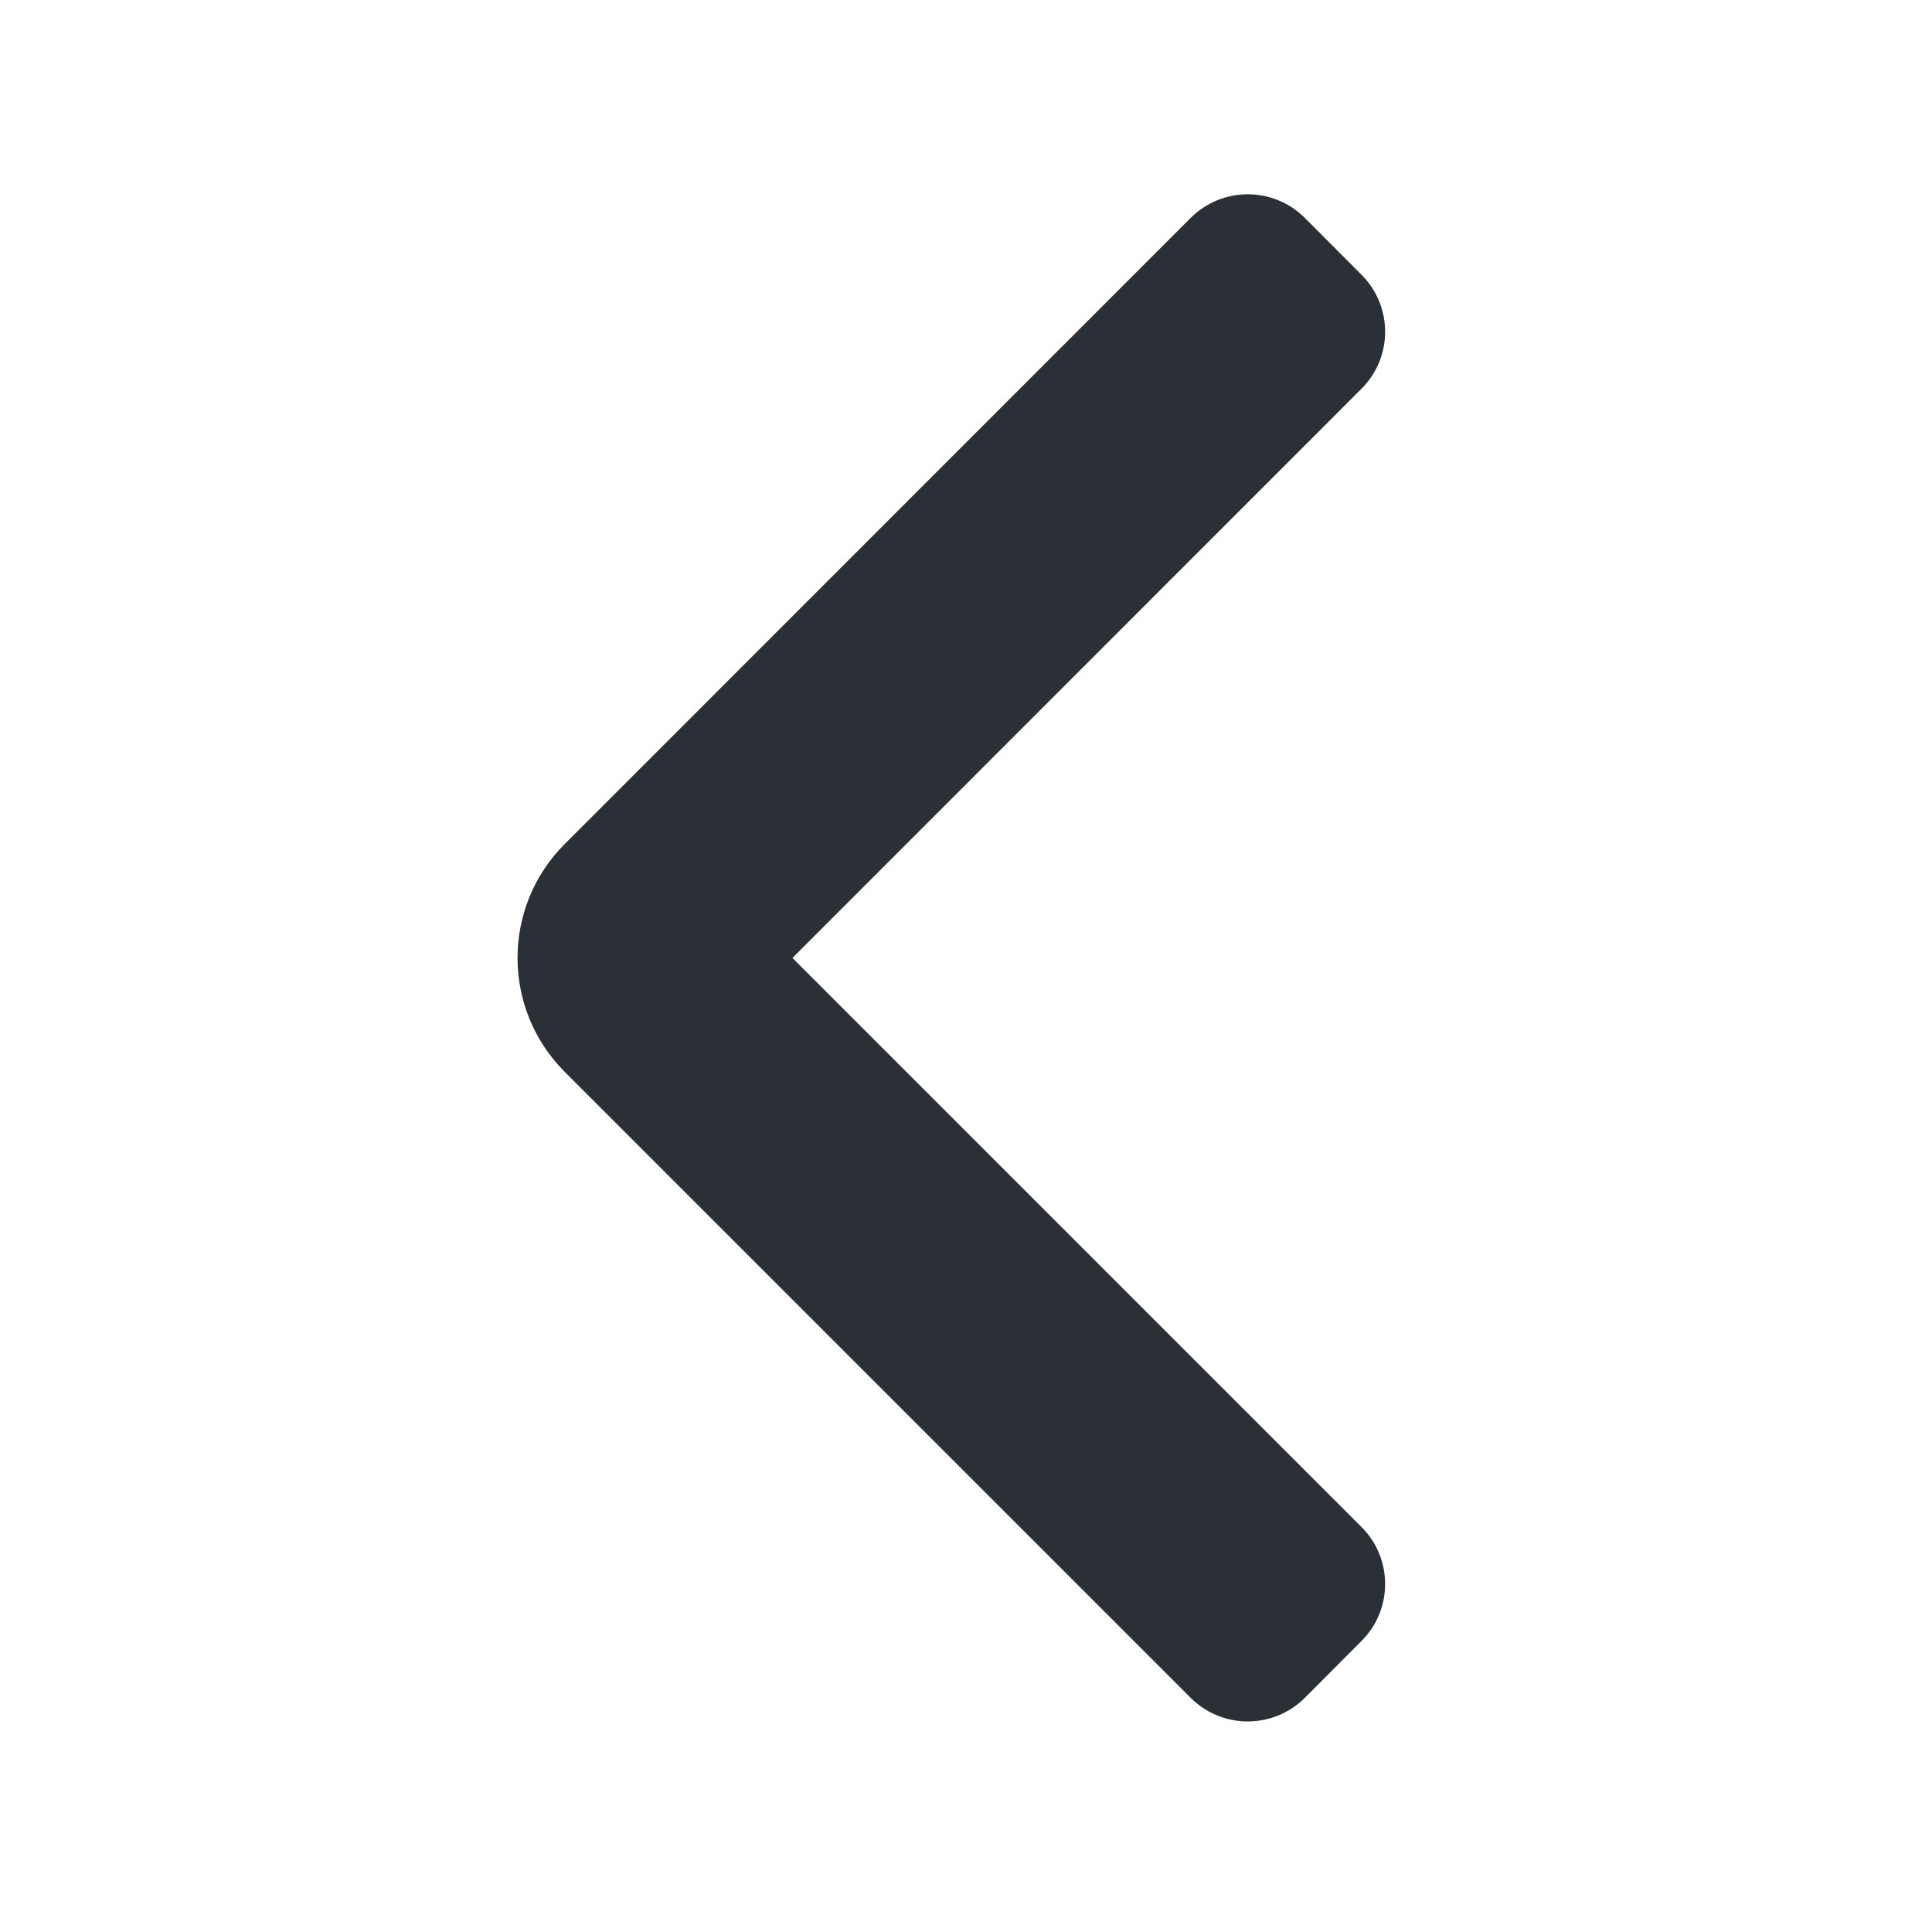 <svg width="12" height="12" viewBox="0 0 12 12" fill="none" xmlns="http://www.w3.org/2000/svg">
<path d="M8.457 1.707L8.104 1.353C7.908 1.158 7.592 1.158 7.396 1.353L3.507 5.243C3.117 5.633 3.117 6.266 3.507 6.657L7.396 10.546C7.592 10.741 7.908 10.741 8.104 10.546L8.457 10.192C8.652 9.997 8.652 9.68 8.457 9.485L4.922 5.95L8.457 2.414C8.652 2.219 8.652 1.902 8.457 1.707Z" fill="#2B2F36"/>
</svg>
